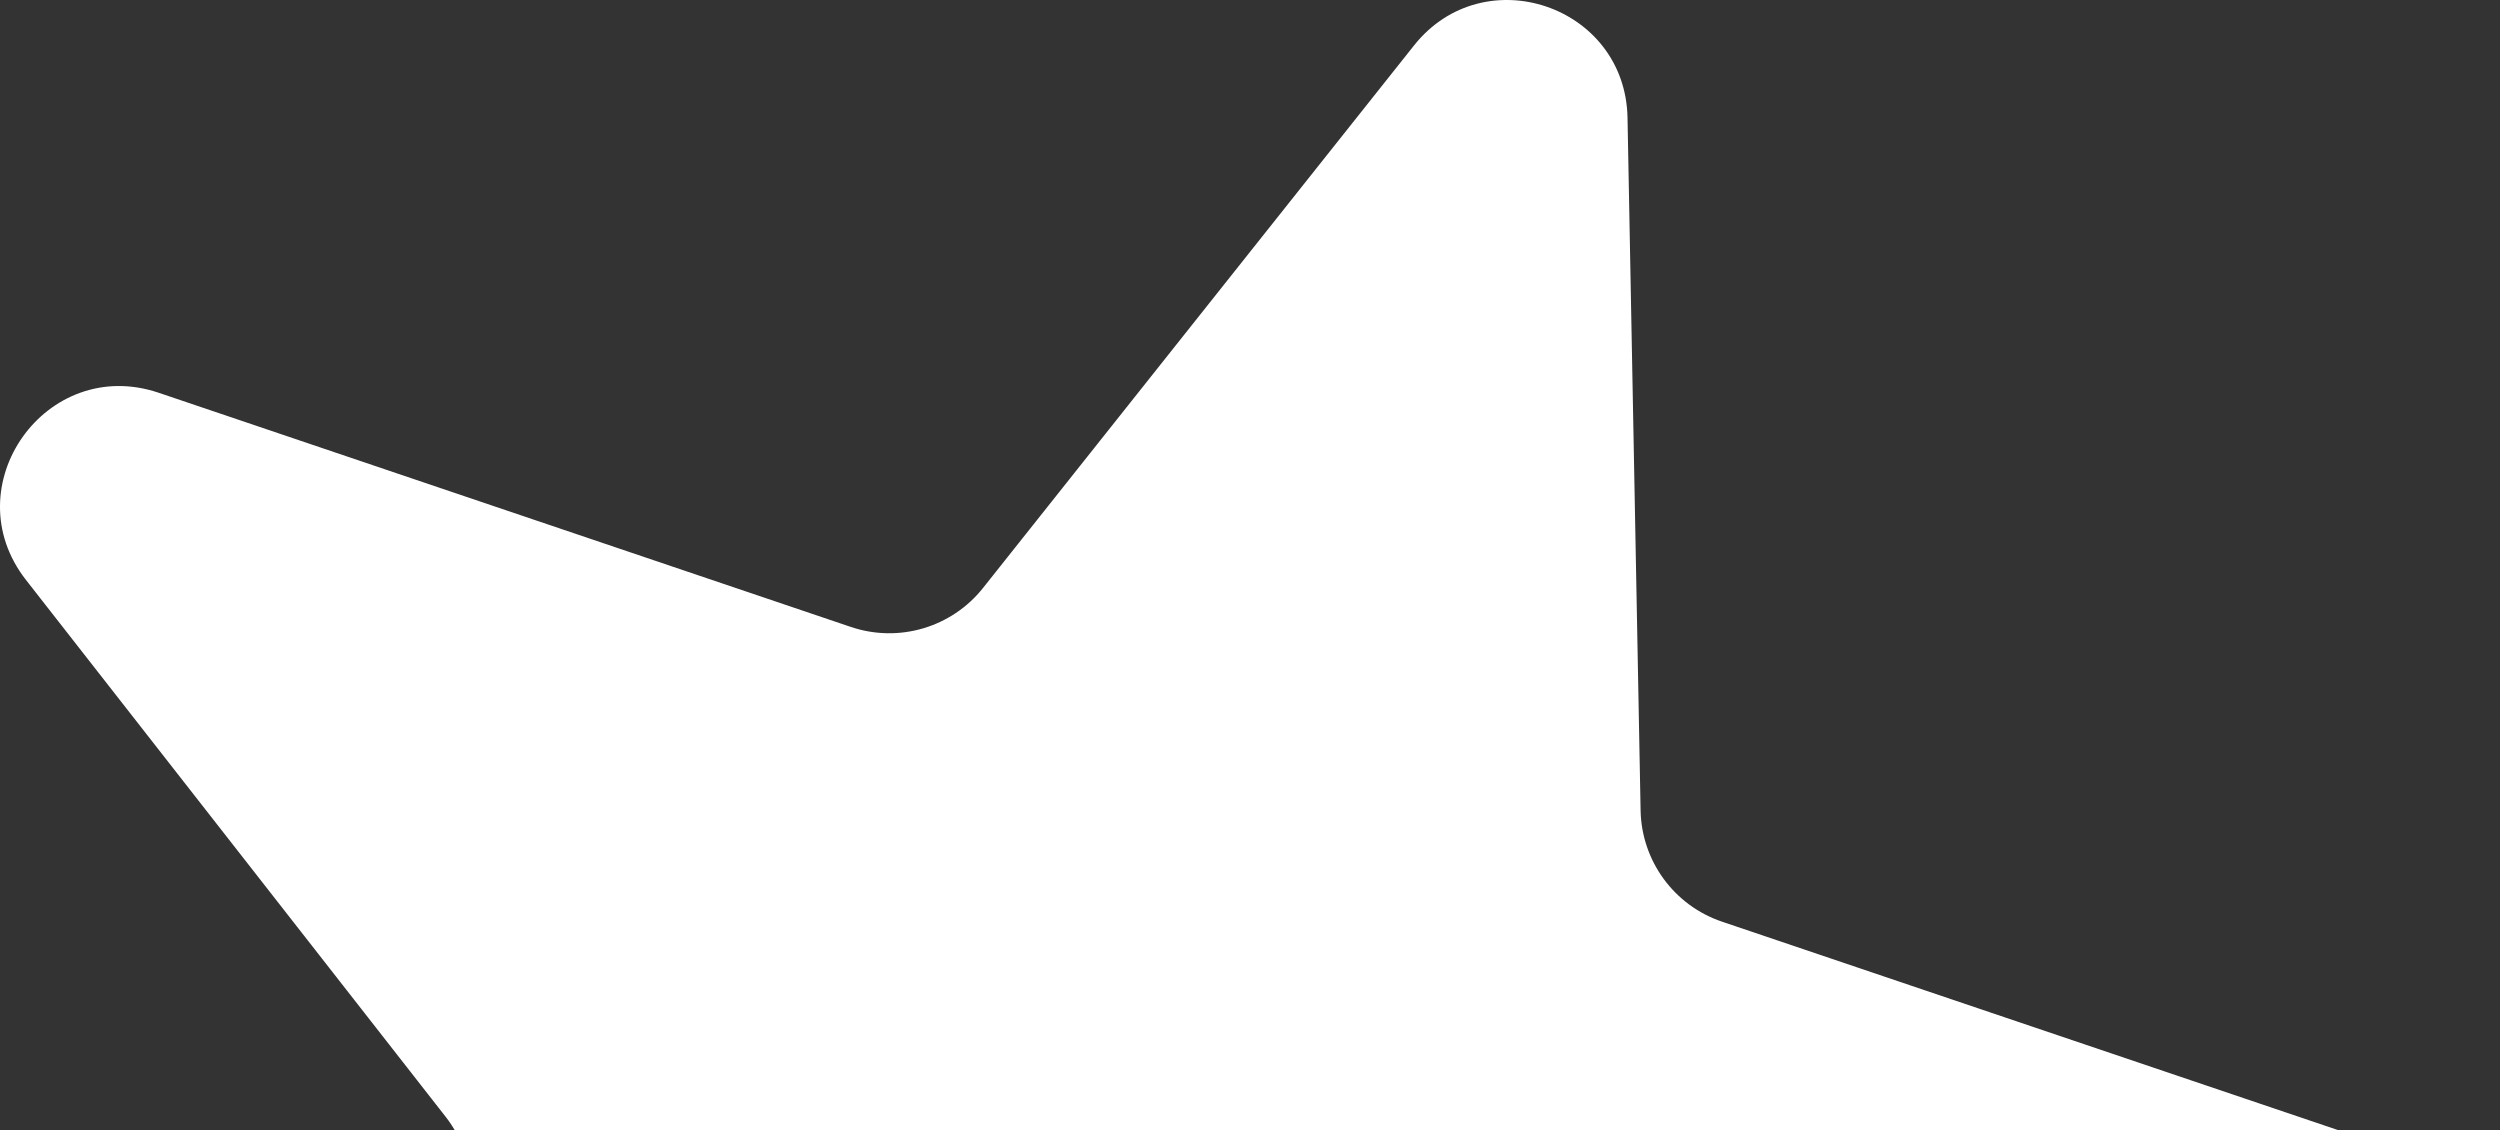 <svg width="334" height="151" viewBox="0 0 334 151" fill="none" xmlns="http://www.w3.org/2000/svg">
<rect x="0" y="0" width="334" height="151" fill="#333333" stroke="none"/>
<path d="M188.911 6.076C198.242 -5.669 217.153 0.729 217.436 15.727L219.184 108.278C219.311 115.027 223.66 120.969 230.053 123.132L322.521 154.416C337.571 159.508 336.801 181.051 321.426 185.056L233.329 208.002C226.172 209.866 221.225 216.393 221.365 223.787L223.023 311.578C223.313 326.942 203.885 333.841 194.42 321.734L133.603 243.939C129.675 238.915 123.137 236.703 116.965 238.31L21.407 263.2C6.536 267.073 -4.712 249.796 4.847 237.764L59.466 169.013C64.066 163.222 64.099 155.033 59.543 149.206L3.474 77.485C-6.311 64.968 6.157 47.383 21.207 52.475L113.675 83.759C120.068 85.922 127.132 83.84 131.33 78.555L188.911 6.076Z" fill="white"/>
</svg>
